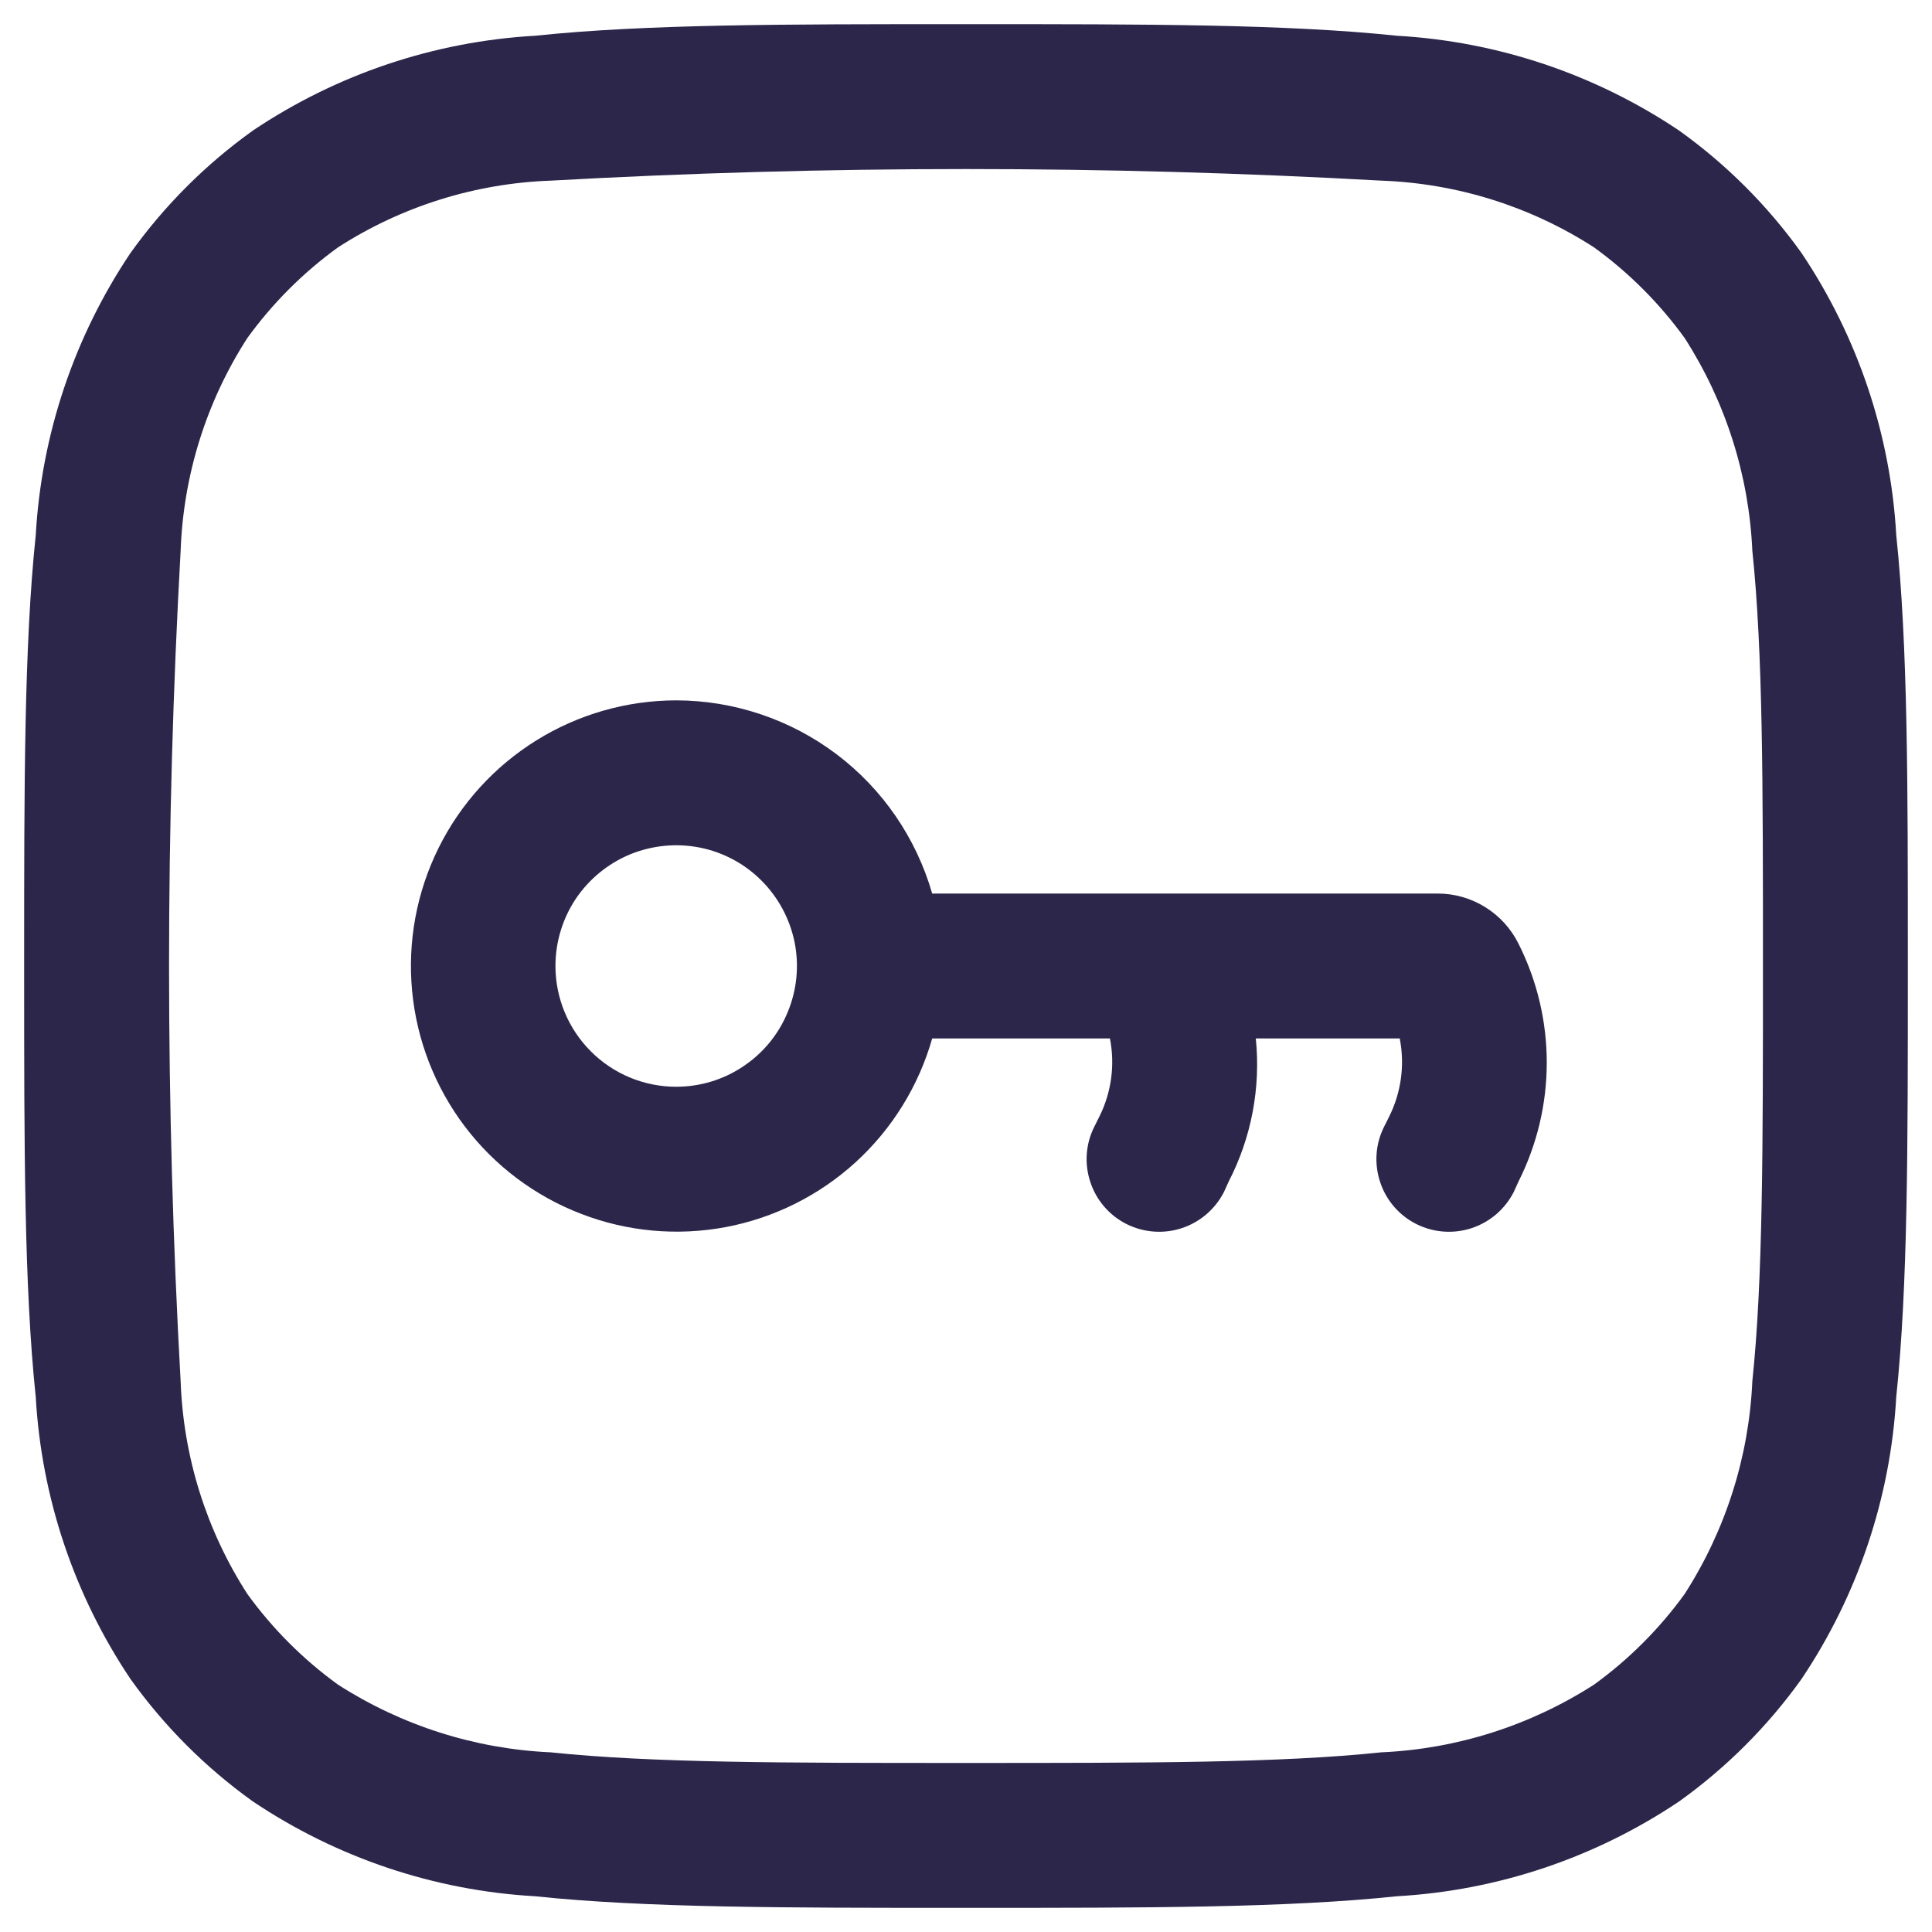 <svg width="20" height="20" viewBox="0 0 20 20" fill="none" xmlns="http://www.w3.org/2000/svg">
<path fill-rule="evenodd" clip-rule="evenodd" d="M7 7.25C6.488 7.251 5.987 7.394 5.553 7.664C5.118 7.934 4.768 8.319 4.54 8.778C4.313 9.236 4.218 9.748 4.266 10.257C4.314 10.767 4.503 11.252 4.811 11.66C5.12 12.068 5.536 12.381 6.014 12.565C6.491 12.75 7.01 12.797 7.512 12.703C8.015 12.608 8.481 12.375 8.859 12.03C9.236 11.685 9.51 11.242 9.65 10.75H11.49C11.544 11.025 11.505 11.31 11.38 11.56L11.33 11.66C11.239 11.838 11.224 12.044 11.286 12.233C11.347 12.423 11.482 12.58 11.659 12.67C11.837 12.76 12.044 12.776 12.233 12.714C12.422 12.652 12.579 12.518 12.67 12.34L12.72 12.23C12.955 11.774 13.052 11.26 13 10.75H14.49C14.544 11.025 14.505 11.31 14.38 11.56L14.33 11.66C14.239 11.838 14.224 12.044 14.286 12.233C14.347 12.423 14.482 12.58 14.659 12.67C14.837 12.76 15.044 12.776 15.233 12.714C15.422 12.652 15.579 12.518 15.67 12.34L15.72 12.23C15.912 11.848 16.012 11.427 16.012 11C16.012 10.573 15.912 10.152 15.72 9.77C15.642 9.613 15.523 9.482 15.374 9.39C15.226 9.298 15.054 9.249 14.88 9.25H9.65C9.484 8.674 9.137 8.168 8.659 7.807C8.181 7.447 7.598 7.251 7 7.25ZM5.75 10C5.75 9.753 5.823 9.511 5.96 9.305C6.098 9.1 6.293 8.94 6.521 8.845C6.75 8.751 7.001 8.726 7.244 8.774C7.486 8.822 7.709 8.941 7.883 9.116C8.058 9.291 8.177 9.514 8.226 9.756C8.274 9.999 8.249 10.25 8.154 10.478C8.06 10.707 7.9 10.902 7.694 11.039C7.489 11.177 7.247 11.25 7 11.25C6.668 11.25 6.35 11.118 6.116 10.883C5.882 10.649 5.75 10.331 5.75 10Z" fill="#2D264B"/>
<path fill-rule="evenodd" clip-rule="evenodd" d="M14.46 0.37C13.32 0.25 11.88 0.25 10.05 0.25H9.95C8.12 0.25 6.68 0.25 5.54 0.37C4.496 0.429 3.488 0.768 2.62 1.35C2.13 1.7 1.7 2.13 1.35 2.62C0.768 3.488 0.429 4.496 0.37 5.54C0.25 6.68 0.25 8.12 0.25 9.95V10.05C0.25 11.88 0.25 13.32 0.37 14.46C0.429 15.504 0.768 16.512 1.35 17.38C1.7 17.87 2.13 18.3 2.62 18.65C3.488 19.232 4.496 19.571 5.54 19.63C6.68 19.75 8.12 19.75 9.95 19.75H10.05C11.88 19.75 13.32 19.75 14.46 19.63C15.504 19.571 16.512 19.232 17.38 18.65C17.87 18.3 18.3 17.87 18.65 17.38C19.232 16.512 19.571 15.504 19.63 14.46C19.75 13.32 19.75 11.88 19.75 10.05V9.95C19.75 8.12 19.75 6.68 19.63 5.54C19.571 4.496 19.232 3.488 18.65 2.62C18.3 2.13 17.87 1.7 17.38 1.35C16.512 0.768 15.504 0.429 14.46 0.37ZM3.5 2.56C4.158 2.136 4.918 1.898 5.7 1.87C8.564 1.71 11.436 1.71 14.3 1.87C15.082 1.898 15.842 2.136 16.5 2.56C16.861 2.821 17.179 3.139 17.44 3.5C17.863 4.159 18.105 4.918 18.14 5.7C18.25 6.75 18.25 8.11 18.25 10C18.25 11.89 18.25 13.25 18.14 14.3C18.105 15.082 17.863 15.841 17.44 16.5C17.179 16.861 16.861 17.179 16.5 17.44C15.841 17.863 15.082 18.105 14.3 18.14C13.25 18.25 11.89 18.25 10 18.25C8.11 18.25 6.75 18.25 5.7 18.14C4.918 18.105 4.159 17.863 3.5 17.44C3.139 17.179 2.821 16.861 2.56 16.5C2.136 15.842 1.898 15.082 1.87 14.3C1.71 11.436 1.71 8.564 1.87 5.7C1.898 4.918 2.136 4.158 2.56 3.5C2.821 3.139 3.139 2.821 3.5 2.56Z" fill="#2D264B"/>
</svg>
